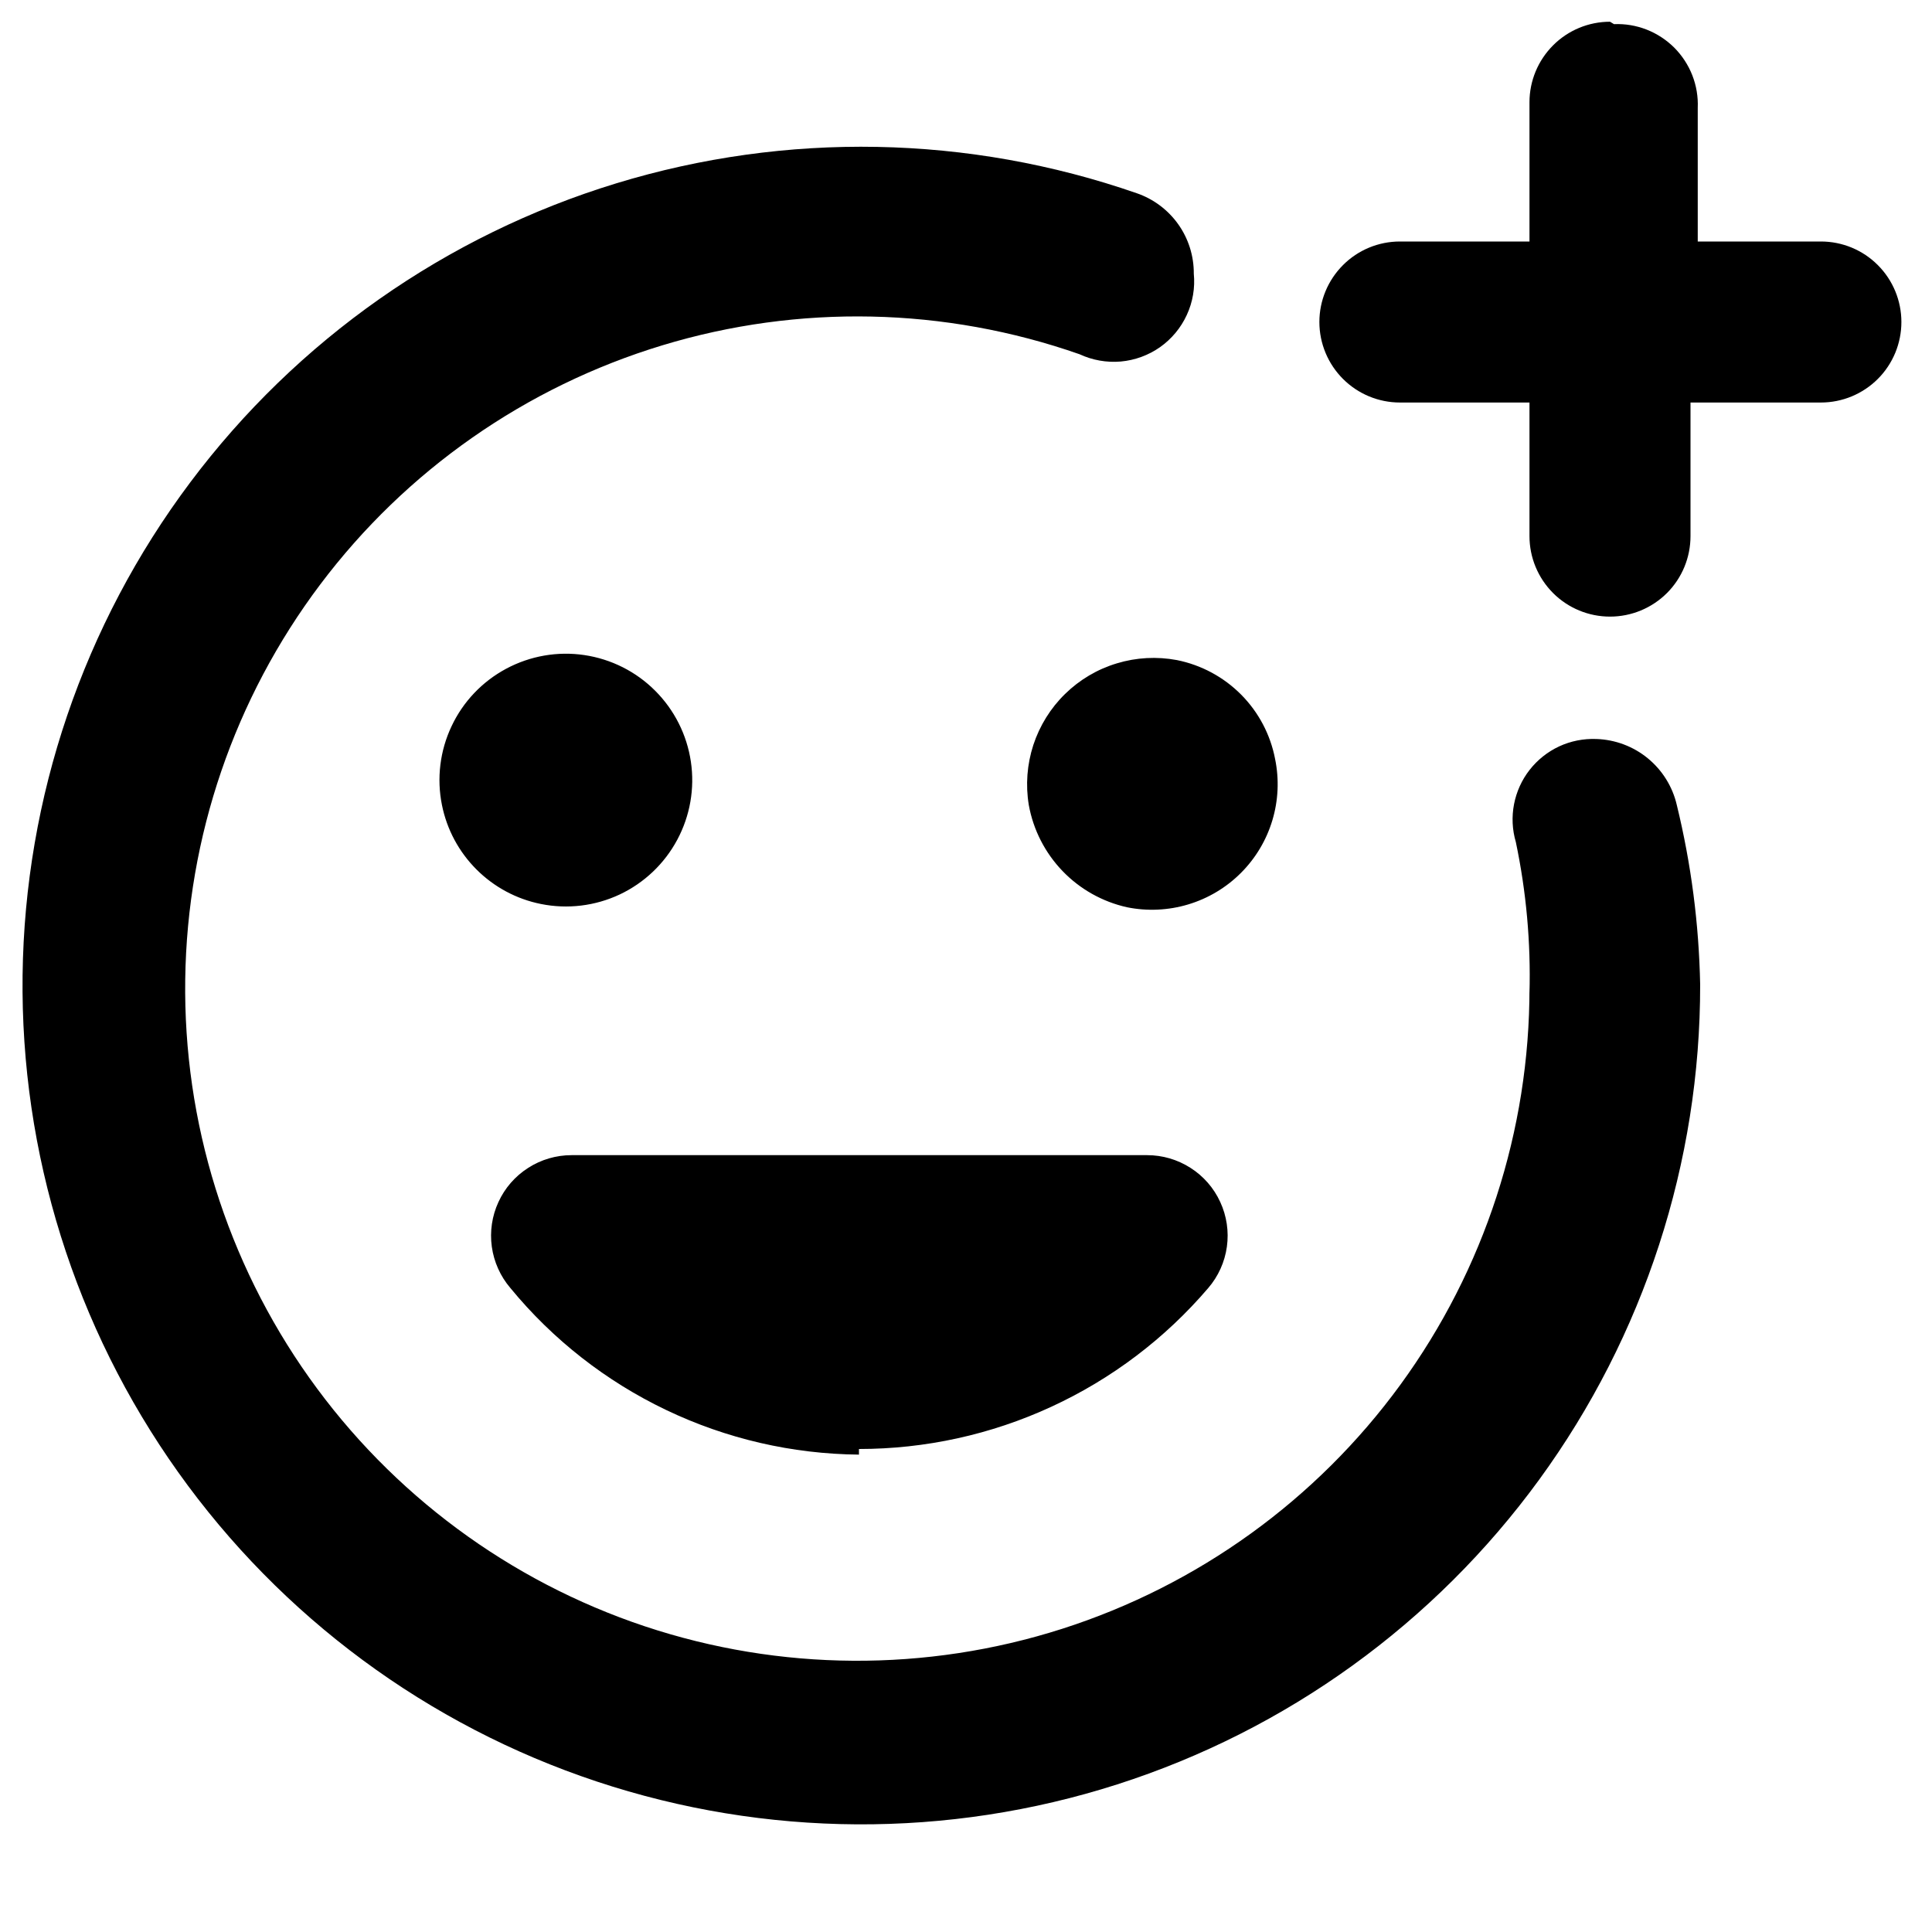 <svg viewBox="0 0 32 32" xmlns="http://www.w3.org/2000/svg">
<path d="M7.32 13.333C7.231 12.893 7.287 12.435 7.479 12.029C7.67 11.622 7.988 11.288 8.384 11.076C8.78 10.864 9.234 10.784 9.678 10.85C10.123 10.916 10.535 11.123 10.852 11.441C11.17 11.759 11.377 12.17 11.443 12.615C11.509 13.059 11.43 13.513 11.217 13.91C11.005 14.306 10.671 14.623 10.265 14.815C9.858 15.006 9.401 15.062 8.96 14.973C8.555 14.892 8.184 14.693 7.892 14.401C7.6 14.109 7.401 13.738 7.32 13.333V13.333ZM14.227 24C15.327 24 16.413 23.762 17.412 23.301C18.411 22.841 19.299 22.169 20.013 21.333C20.179 21.14 20.286 20.902 20.321 20.65C20.356 20.398 20.318 20.14 20.211 19.909C20.105 19.677 19.934 19.481 19.719 19.344C19.504 19.206 19.255 19.133 19 19.133H9.467C9.212 19.133 8.962 19.206 8.748 19.344C8.533 19.481 8.362 19.677 8.256 19.909C8.149 20.14 8.111 20.398 8.146 20.65C8.181 20.902 8.288 21.14 8.453 21.333C9.155 22.188 10.036 22.877 11.034 23.354C12.031 23.831 13.121 24.083 14.227 24.093V24ZM18.667 15.027C19.003 15.095 19.352 15.079 19.681 14.98C20.01 14.881 20.31 14.702 20.553 14.459C20.796 14.216 20.975 13.917 21.074 13.588C21.173 13.259 21.189 12.91 21.12 12.573C21.043 12.169 20.847 11.797 20.557 11.505C20.267 11.213 19.897 11.014 19.493 10.933C19.162 10.871 18.821 10.889 18.499 10.987C18.176 11.084 17.882 11.258 17.641 11.494C17.4 11.729 17.22 12.02 17.115 12.34C17.011 12.66 16.985 13.001 17.04 13.333C17.114 13.744 17.308 14.124 17.598 14.426C17.887 14.727 18.259 14.936 18.667 15.027ZM26.667 0.36C26.313 0.36 25.974 0.5 25.724 0.751C25.474 1.001 25.333 1.34 25.333 1.693V4H23.187C22.833 4 22.494 4.14 22.244 4.391C21.994 4.641 21.853 4.98 21.853 5.333V5.333C21.853 5.687 21.994 6.026 22.244 6.276C22.494 6.526 22.833 6.667 23.187 6.667H25.333V8.88C25.333 9.234 25.474 9.573 25.724 9.823C25.974 10.073 26.313 10.213 26.667 10.213C27.02 10.213 27.359 10.073 27.61 9.823C27.86 9.573 28 9.234 28 8.88V6.667H30.16C30.514 6.667 30.853 6.526 31.103 6.276C31.353 6.026 31.493 5.687 31.493 5.333C31.493 4.98 31.353 4.641 31.103 4.391C30.853 4.14 30.514 4 30.16 4H28.12V1.787C28.128 1.603 28.097 1.419 28.03 1.247C27.963 1.076 27.861 0.92 27.731 0.789C27.6 0.659 27.444 0.557 27.273 0.49C27.101 0.423 26.918 0.392 26.733 0.4L26.667 0.36ZM25.333 16.36C25.336 18.723 24.588 21.025 23.196 22.934C21.804 24.843 19.841 26.259 17.59 26.979C15.34 27.698 12.919 27.683 10.678 26.936C8.437 26.188 6.491 24.747 5.123 22.821C3.755 20.895 3.035 18.584 3.068 16.221C3.1 13.859 3.883 11.568 5.304 9.681C6.724 7.793 8.708 6.406 10.969 5.72C13.23 5.034 15.65 5.086 17.88 5.867C18.093 5.966 18.328 6.008 18.563 5.988C18.797 5.967 19.021 5.885 19.214 5.75C19.406 5.614 19.559 5.43 19.657 5.217C19.756 5.003 19.796 4.767 19.773 4.533C19.775 4.24 19.685 3.953 19.515 3.714C19.345 3.475 19.104 3.295 18.827 3.2C16.043 2.233 13.024 2.176 10.206 3.037C7.388 3.898 4.917 5.633 3.15 7.991C1.382 10.349 0.41 13.208 0.374 16.154C0.338 19.101 1.24 21.982 2.95 24.383C4.659 26.783 7.087 28.578 9.883 29.507C12.68 30.437 15.699 30.454 18.505 29.555C21.311 28.656 23.759 26.888 25.495 24.506C27.23 22.125 28.164 19.253 28.16 16.307C28.14 15.304 28.011 14.307 27.773 13.333C27.703 13.03 27.534 12.758 27.293 12.56C27.052 12.362 26.752 12.25 26.44 12.24V12.24C26.229 12.232 26.018 12.273 25.826 12.362C25.634 12.451 25.466 12.585 25.336 12.751C25.205 12.918 25.117 13.114 25.077 13.321C25.037 13.529 25.047 13.743 25.107 13.947C25.28 14.771 25.356 15.612 25.333 16.453V16.36Z"/>
</svg>
